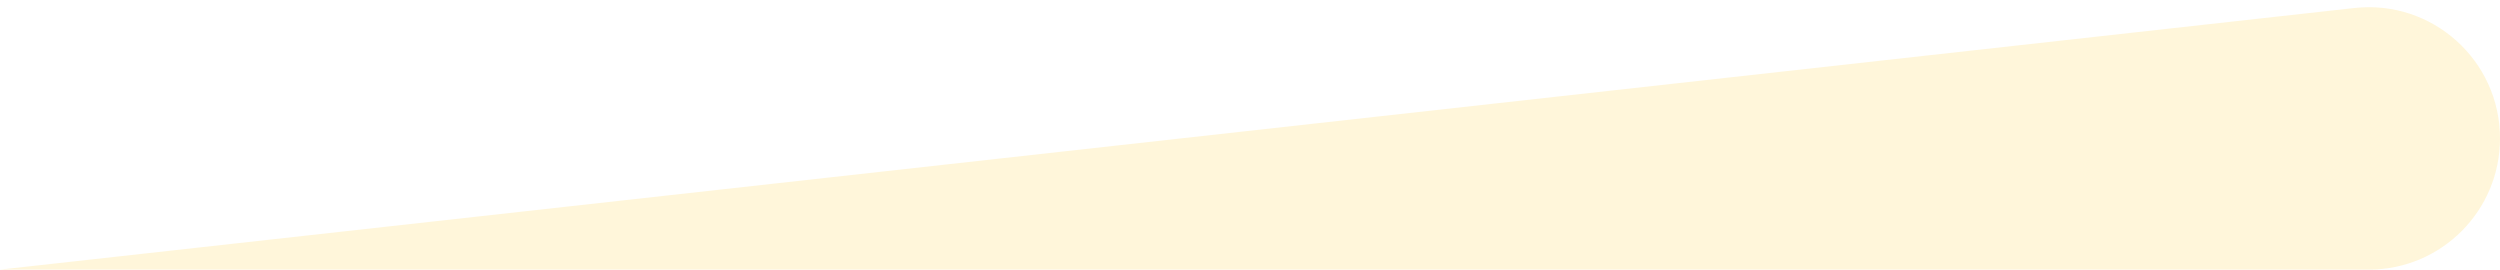 <svg width="306" height="33" viewBox="0 0 306 33" fill="none" xmlns="http://www.w3.org/2000/svg">
<path d="M0 33L288.168 0.981C297.681 -0.076 306 7.371 306 16.942C306 25.81 298.81 33 289.942 33H0Z" fill="#FEC608" fill-opacity="0.15"/>
</svg>

